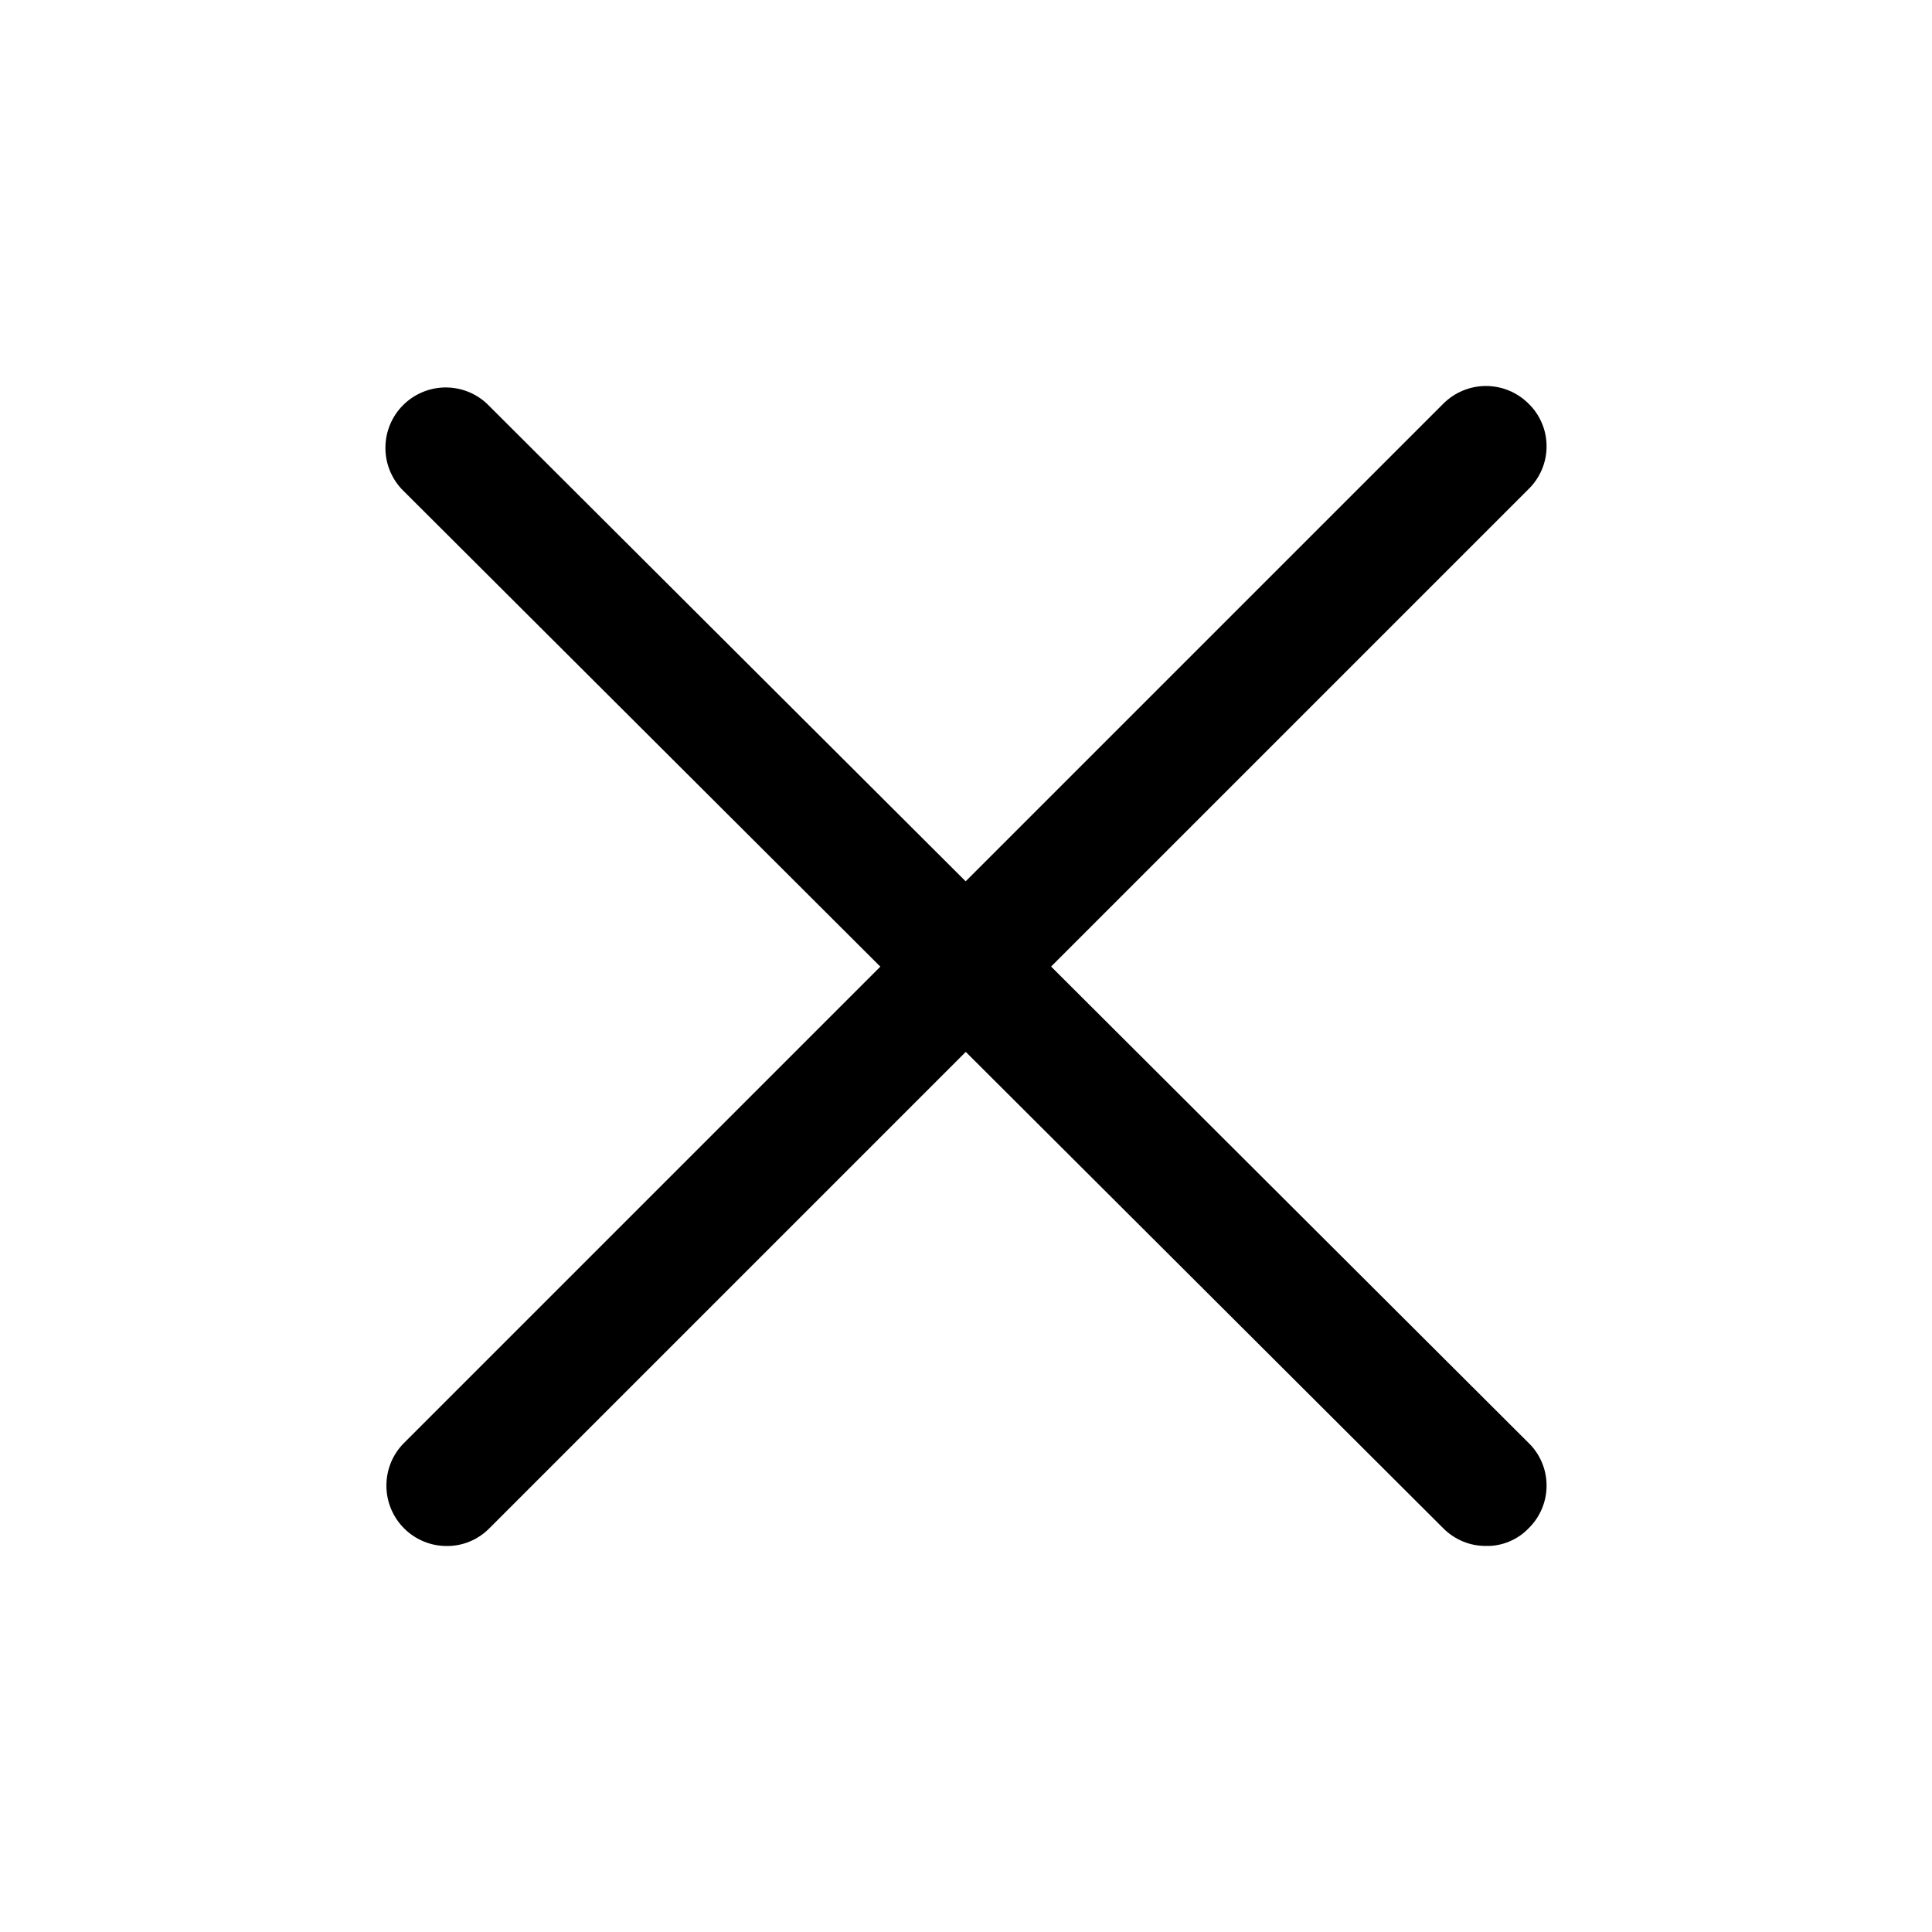 <svg width="24" height="24" viewBox="0 0 24 24" fill="none" xmlns="http://www.w3.org/2000/svg">
<path d="M5.549 19.205C5.45 19.205 5.353 19.186 5.262 19.148C5.171 19.11 5.088 19.055 5.019 18.985C4.878 18.844 4.8 18.653 4.8 18.455C4.8 18.256 4.878 18.065 5.019 17.925L17.929 5.015C18.07 4.874 18.26 4.795 18.459 4.795C18.658 4.795 18.848 4.874 18.989 5.015C19.06 5.084 19.116 5.166 19.154 5.257C19.193 5.348 19.212 5.446 19.212 5.545C19.212 5.643 19.193 5.741 19.154 5.832C19.116 5.923 19.06 6.006 18.989 6.075L6.079 18.985C6.01 19.055 5.928 19.111 5.836 19.149C5.745 19.187 5.648 19.206 5.549 19.205Z" fill="black"/>
<path d="M18.459 19.204C18.36 19.205 18.263 19.186 18.172 19.148C18.081 19.11 17.998 19.055 17.929 18.985L4.989 6.075C4.856 5.932 4.784 5.744 4.788 5.55C4.791 5.356 4.87 5.17 5.007 5.033C5.145 4.895 5.33 4.817 5.524 4.813C5.719 4.81 5.907 4.882 6.049 5.015L18.989 17.925C19.06 17.994 19.116 18.076 19.154 18.167C19.193 18.258 19.212 18.356 19.212 18.454C19.212 18.553 19.193 18.651 19.154 18.742C19.116 18.833 19.06 18.916 18.989 18.985C18.921 19.056 18.838 19.113 18.747 19.15C18.656 19.188 18.558 19.207 18.459 19.204Z" fill="black"/>
</svg>
